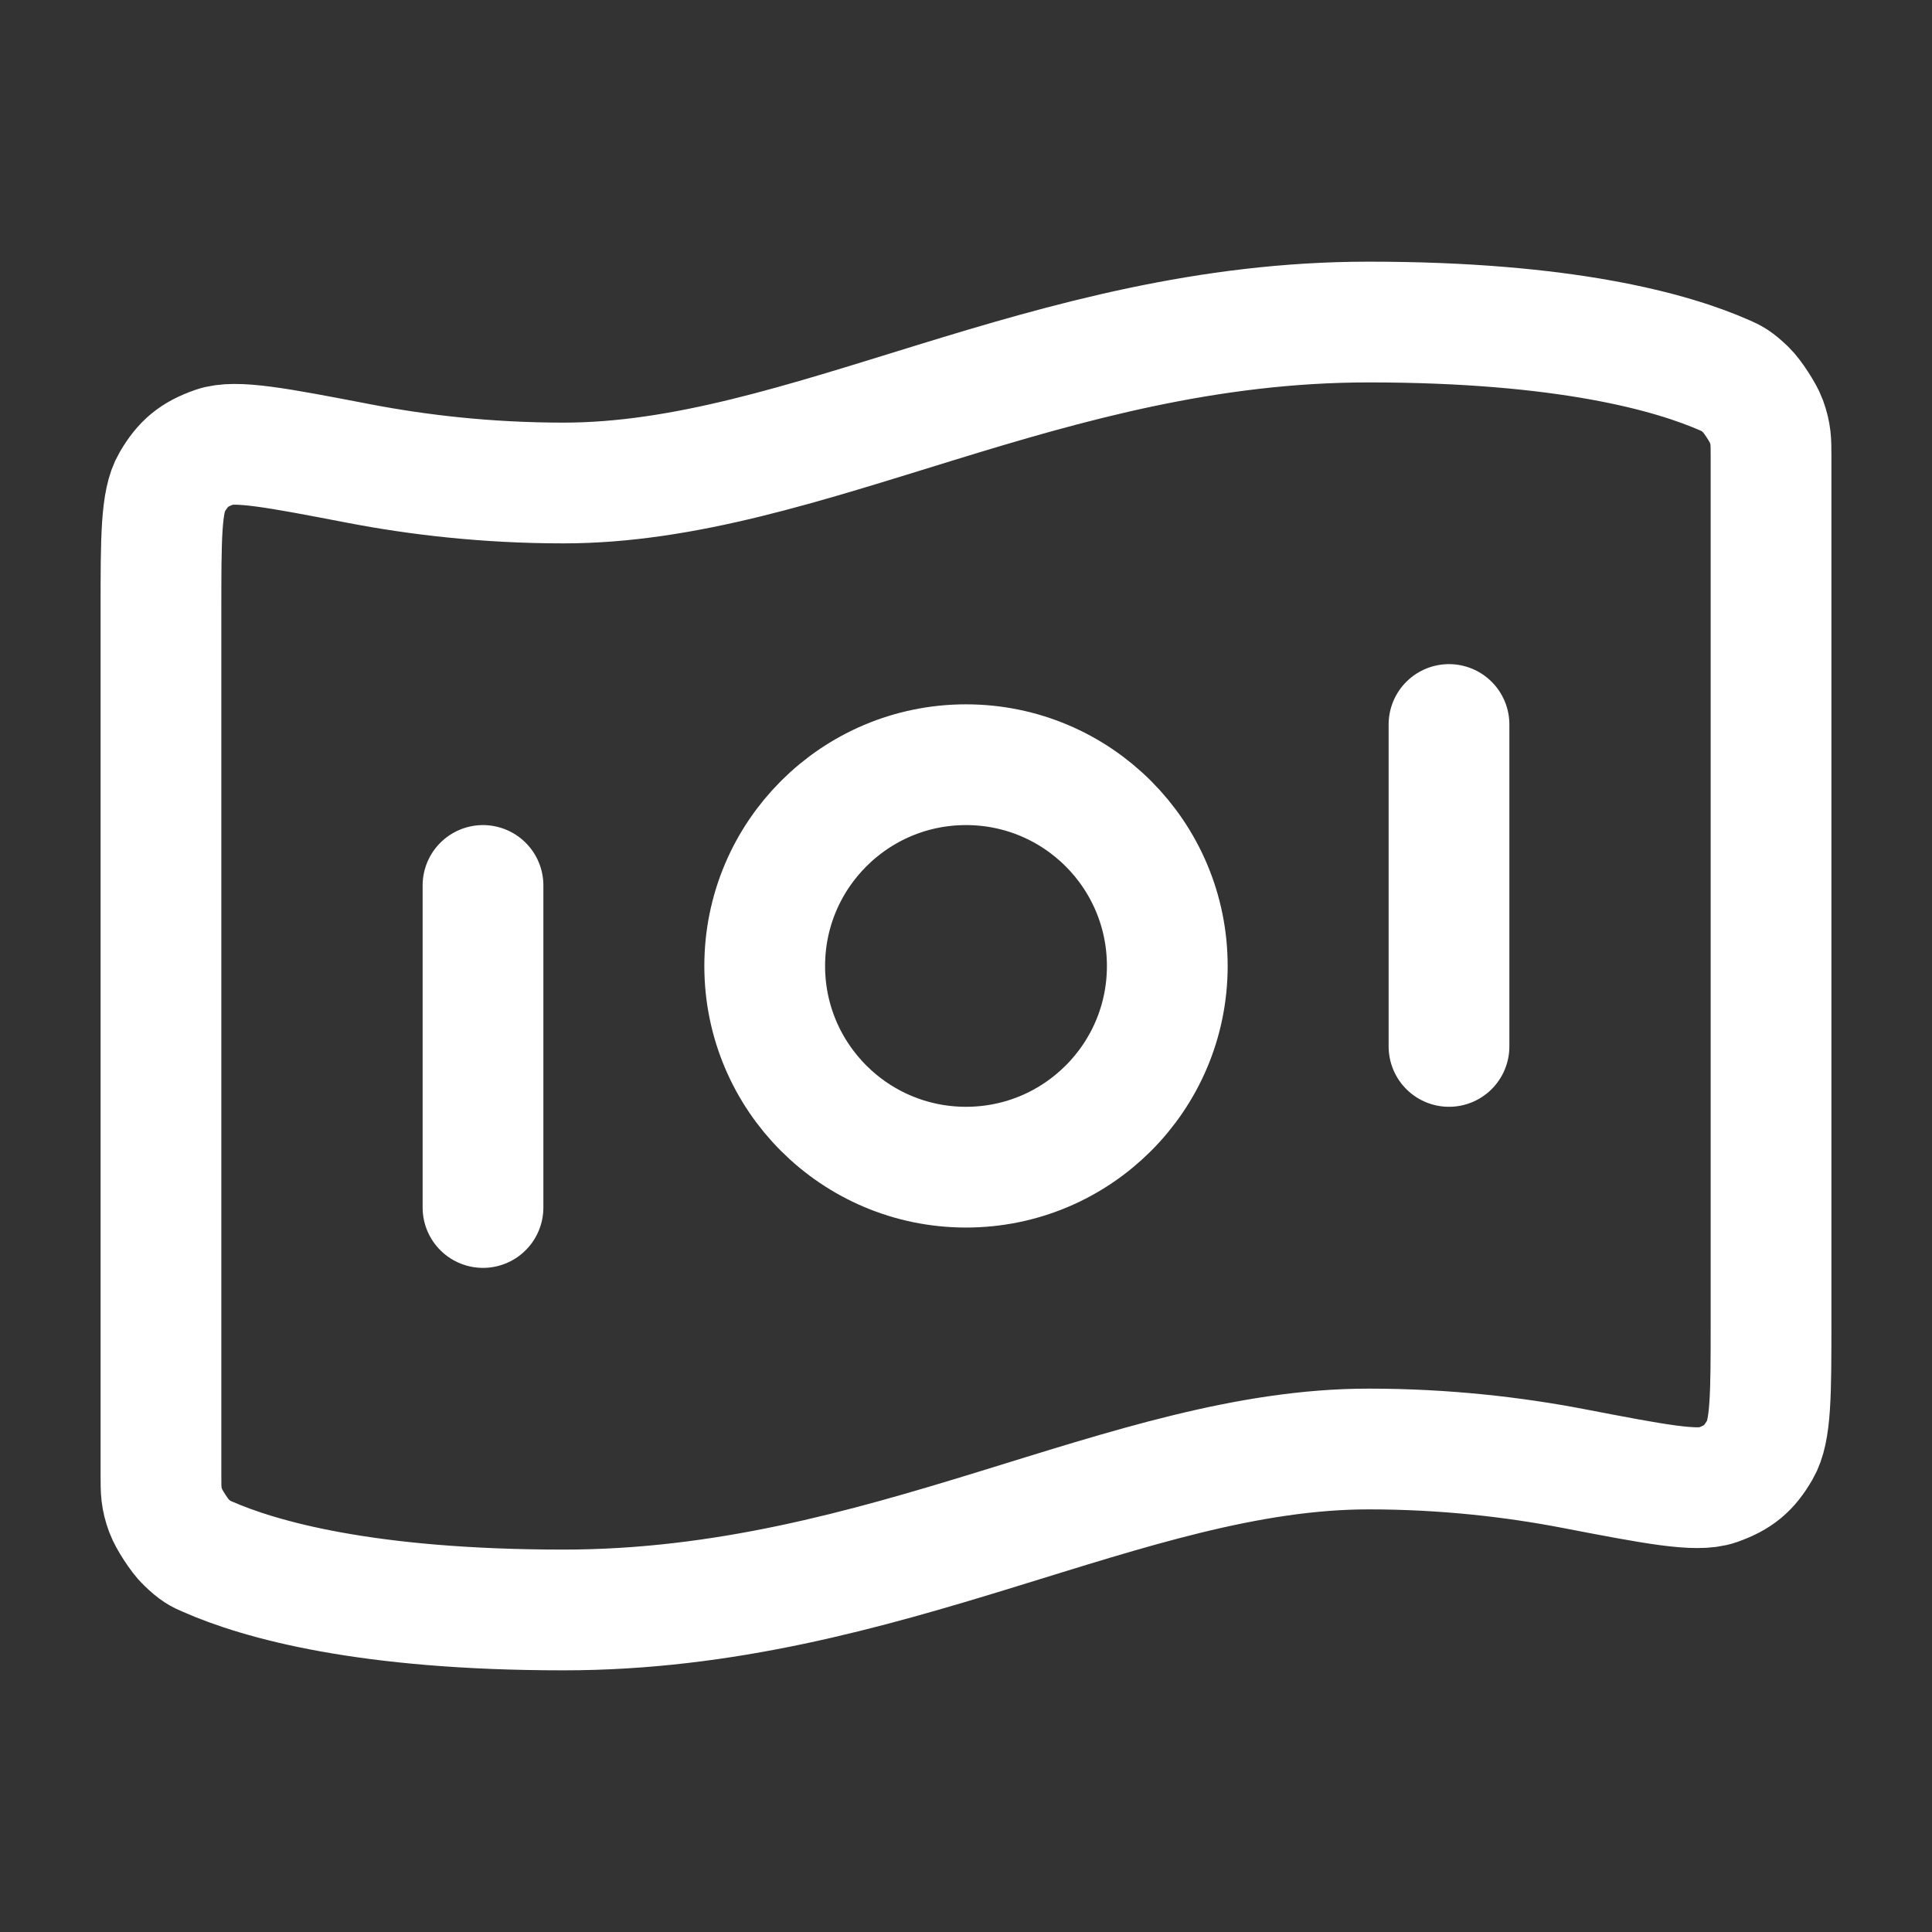 <svg width="16" height="16" viewBox="0 0 16 16" fill="none" xmlns="http://www.w3.org/2000/svg">
<rect x="0" y="0" width="16" height="16" fill="#333333" stroke="none"/>
<g id="bank-note-01">
<path id="Icon" d="M4 7.333V10M12 6V8.666M11.334 2.667C12.966 2.667 13.849 2.916 14.288 3.11C14.347 3.136 14.376 3.149 14.46 3.229C14.511 3.278 14.603 3.419 14.627 3.485C14.667 3.595 14.667 3.655 14.667 3.775V10.941C14.667 11.546 14.667 11.849 14.576 12.005C14.484 12.164 14.394 12.237 14.222 12.298C14.051 12.358 13.708 12.292 13.022 12.16C12.541 12.068 11.971 12 11.334 12C9.334 12 7.333 13.333 4.667 13.333C3.034 13.333 2.151 13.083 1.712 12.889C1.654 12.864 1.624 12.851 1.54 12.77C1.489 12.722 1.397 12.58 1.373 12.514C1.333 12.405 1.333 12.345 1.333 12.225L1.333 5.059C1.333 4.453 1.333 4.15 1.424 3.995C1.517 3.836 1.606 3.763 1.779 3.702C1.949 3.642 2.292 3.708 2.979 3.84C3.459 3.932 4.029 4 4.667 4C6.667 4 8.667 2.667 11.334 2.667ZM9.667 8C9.667 8.92 8.921 9.666 8 9.666C7.08 9.666 6.333 8.92 6.333 8C6.333 7.079 7.08 6.333 8 6.333C8.921 6.333 9.667 7.079 9.667 8Z" stroke="white" stroke-linecap="round" stroke-linejoin="round"/>
</g>
</svg>
